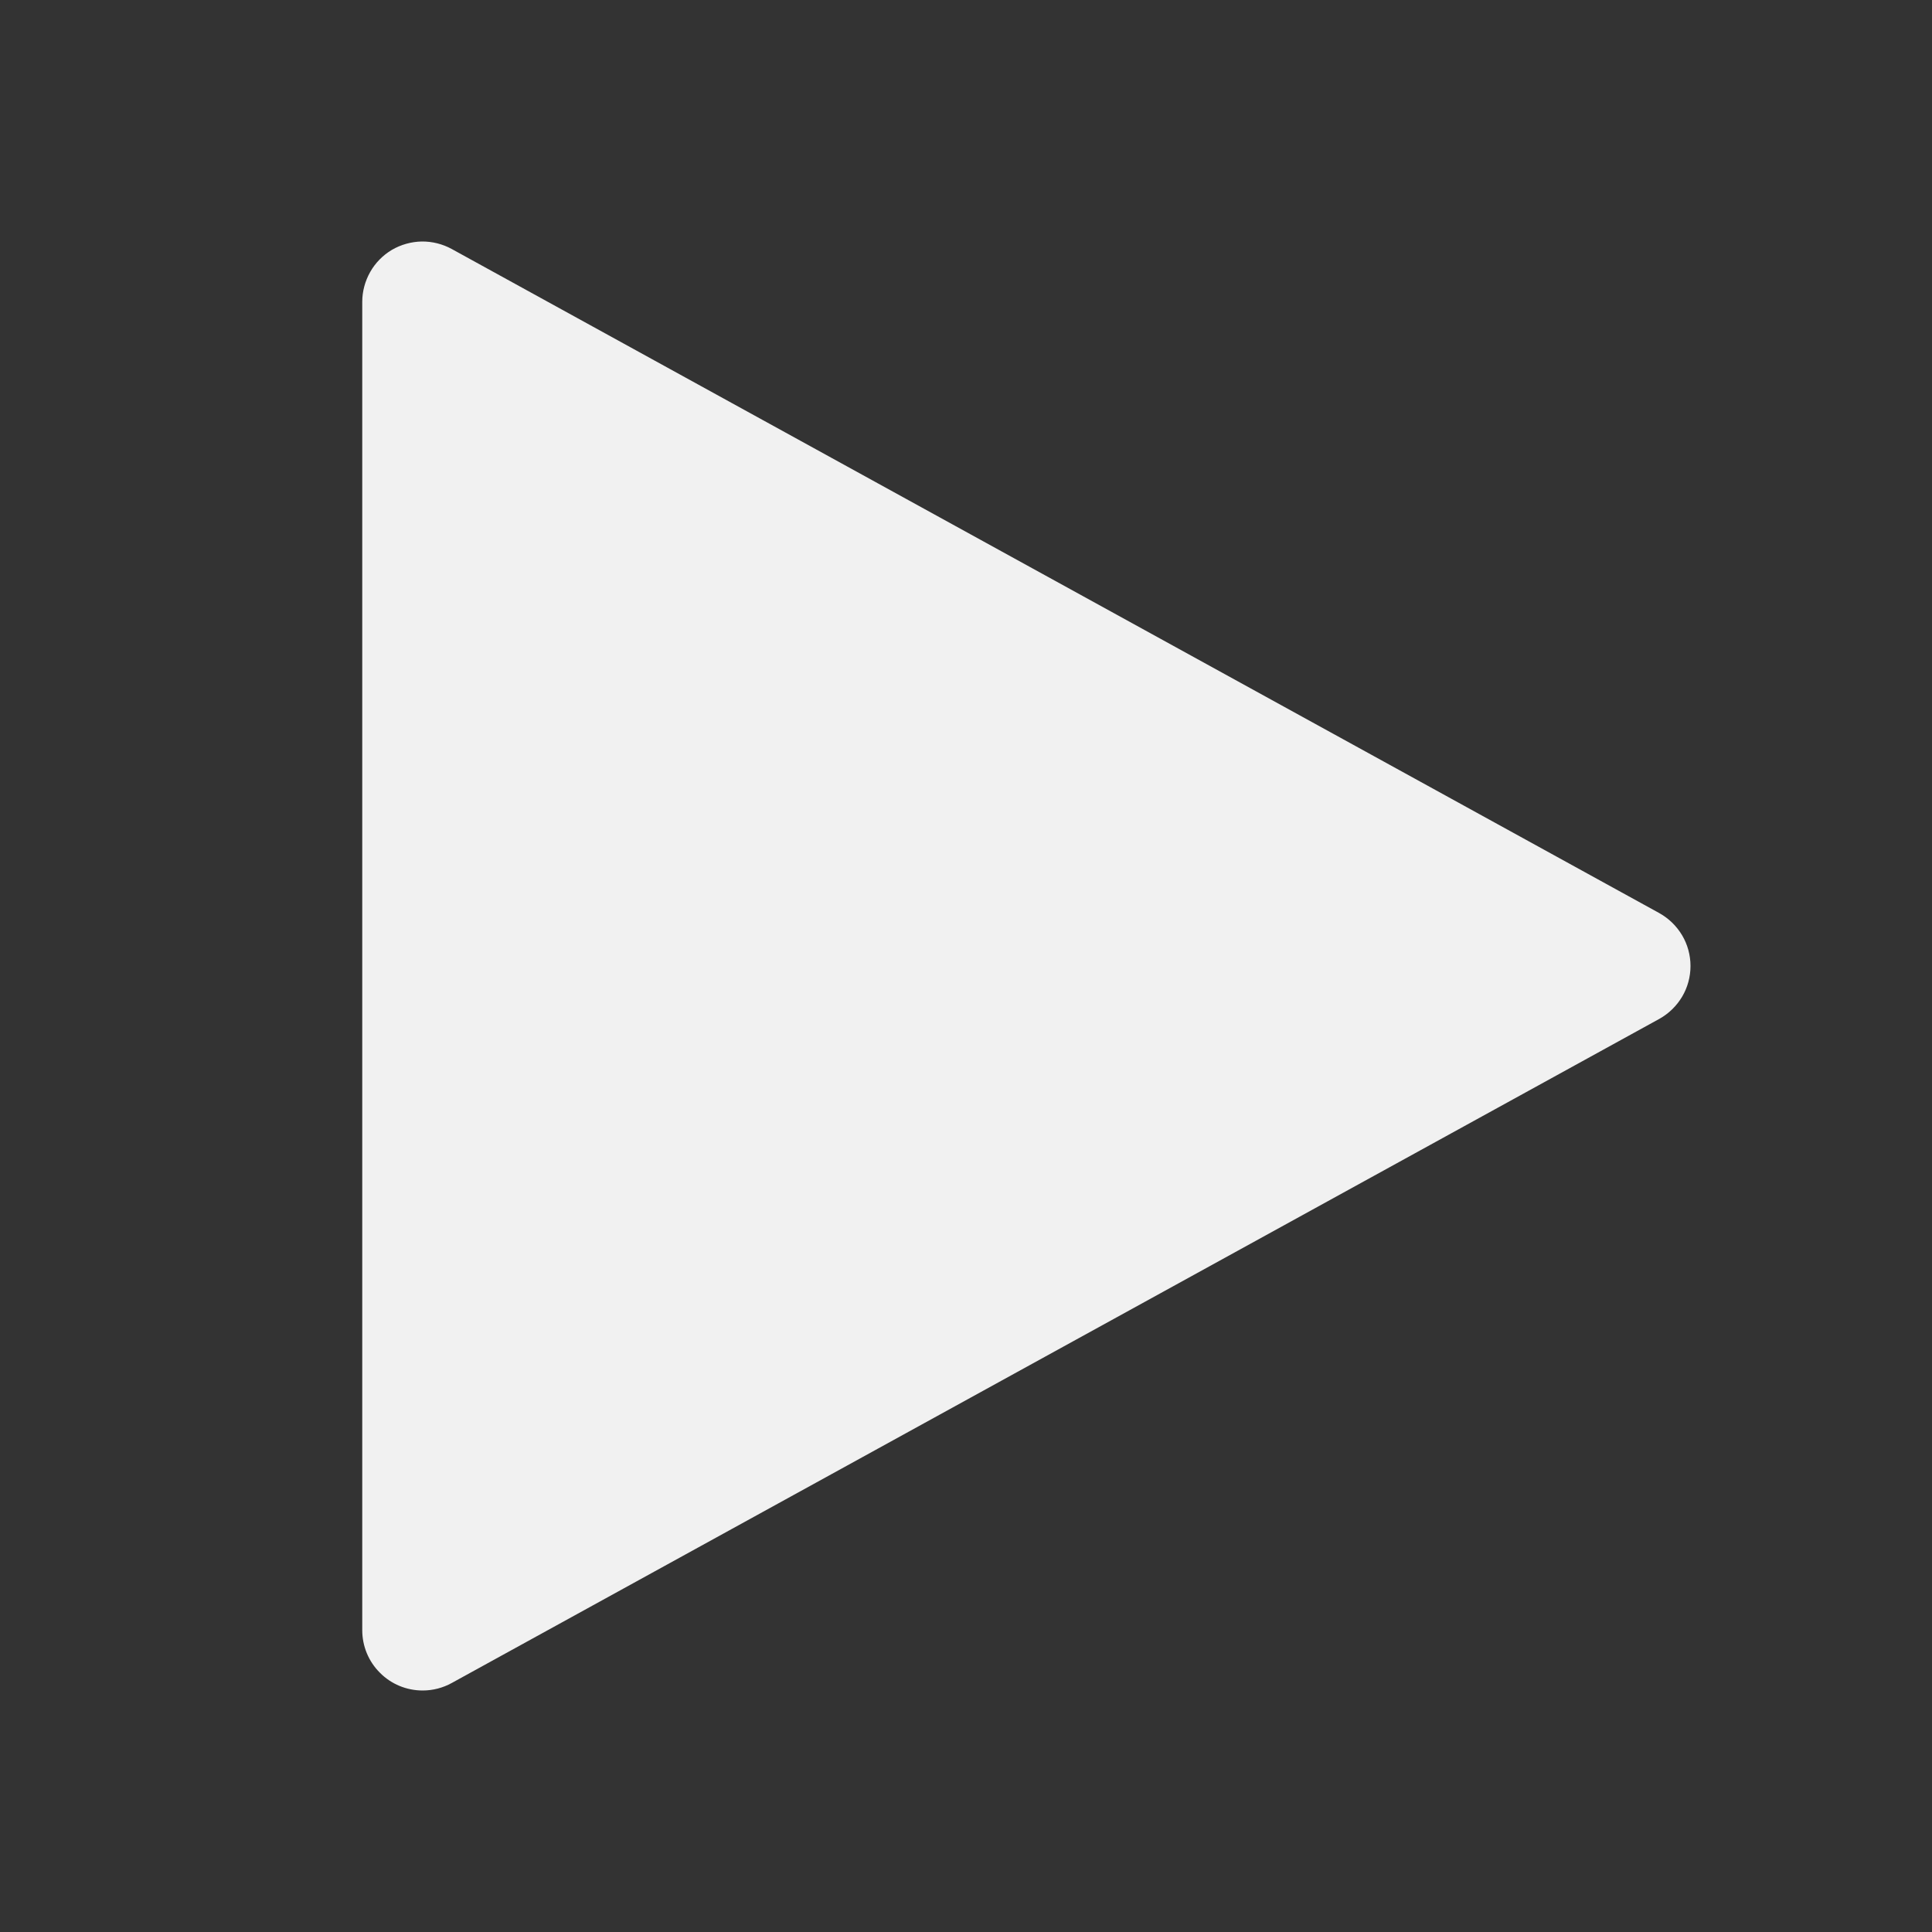<svg width="18" height="18" viewBox="0 0 18 18" fill="none" xmlns="http://www.w3.org/2000/svg">
<rect x="0" y="0" width="18" height="18" fill="#333333" stroke="none"/>
<path d="M3.938 15.75C3.788 15.75 3.645 15.691 3.54 15.585C3.434 15.48 3.375 15.337 3.375 15.188V2.812C3.375 2.715 3.401 2.619 3.449 2.534C3.497 2.449 3.567 2.378 3.651 2.328C3.735 2.279 3.831 2.252 3.929 2.25C4.027 2.249 4.123 2.273 4.209 2.32L15.459 8.507C15.547 8.556 15.62 8.627 15.672 8.714C15.723 8.8 15.75 8.899 15.75 9C15.75 9.101 15.723 9.2 15.672 9.286C15.62 9.373 15.547 9.444 15.459 9.493L4.209 15.68C4.126 15.726 4.032 15.75 3.938 15.75Z" fill="#F1F1F1"/>
</svg>
